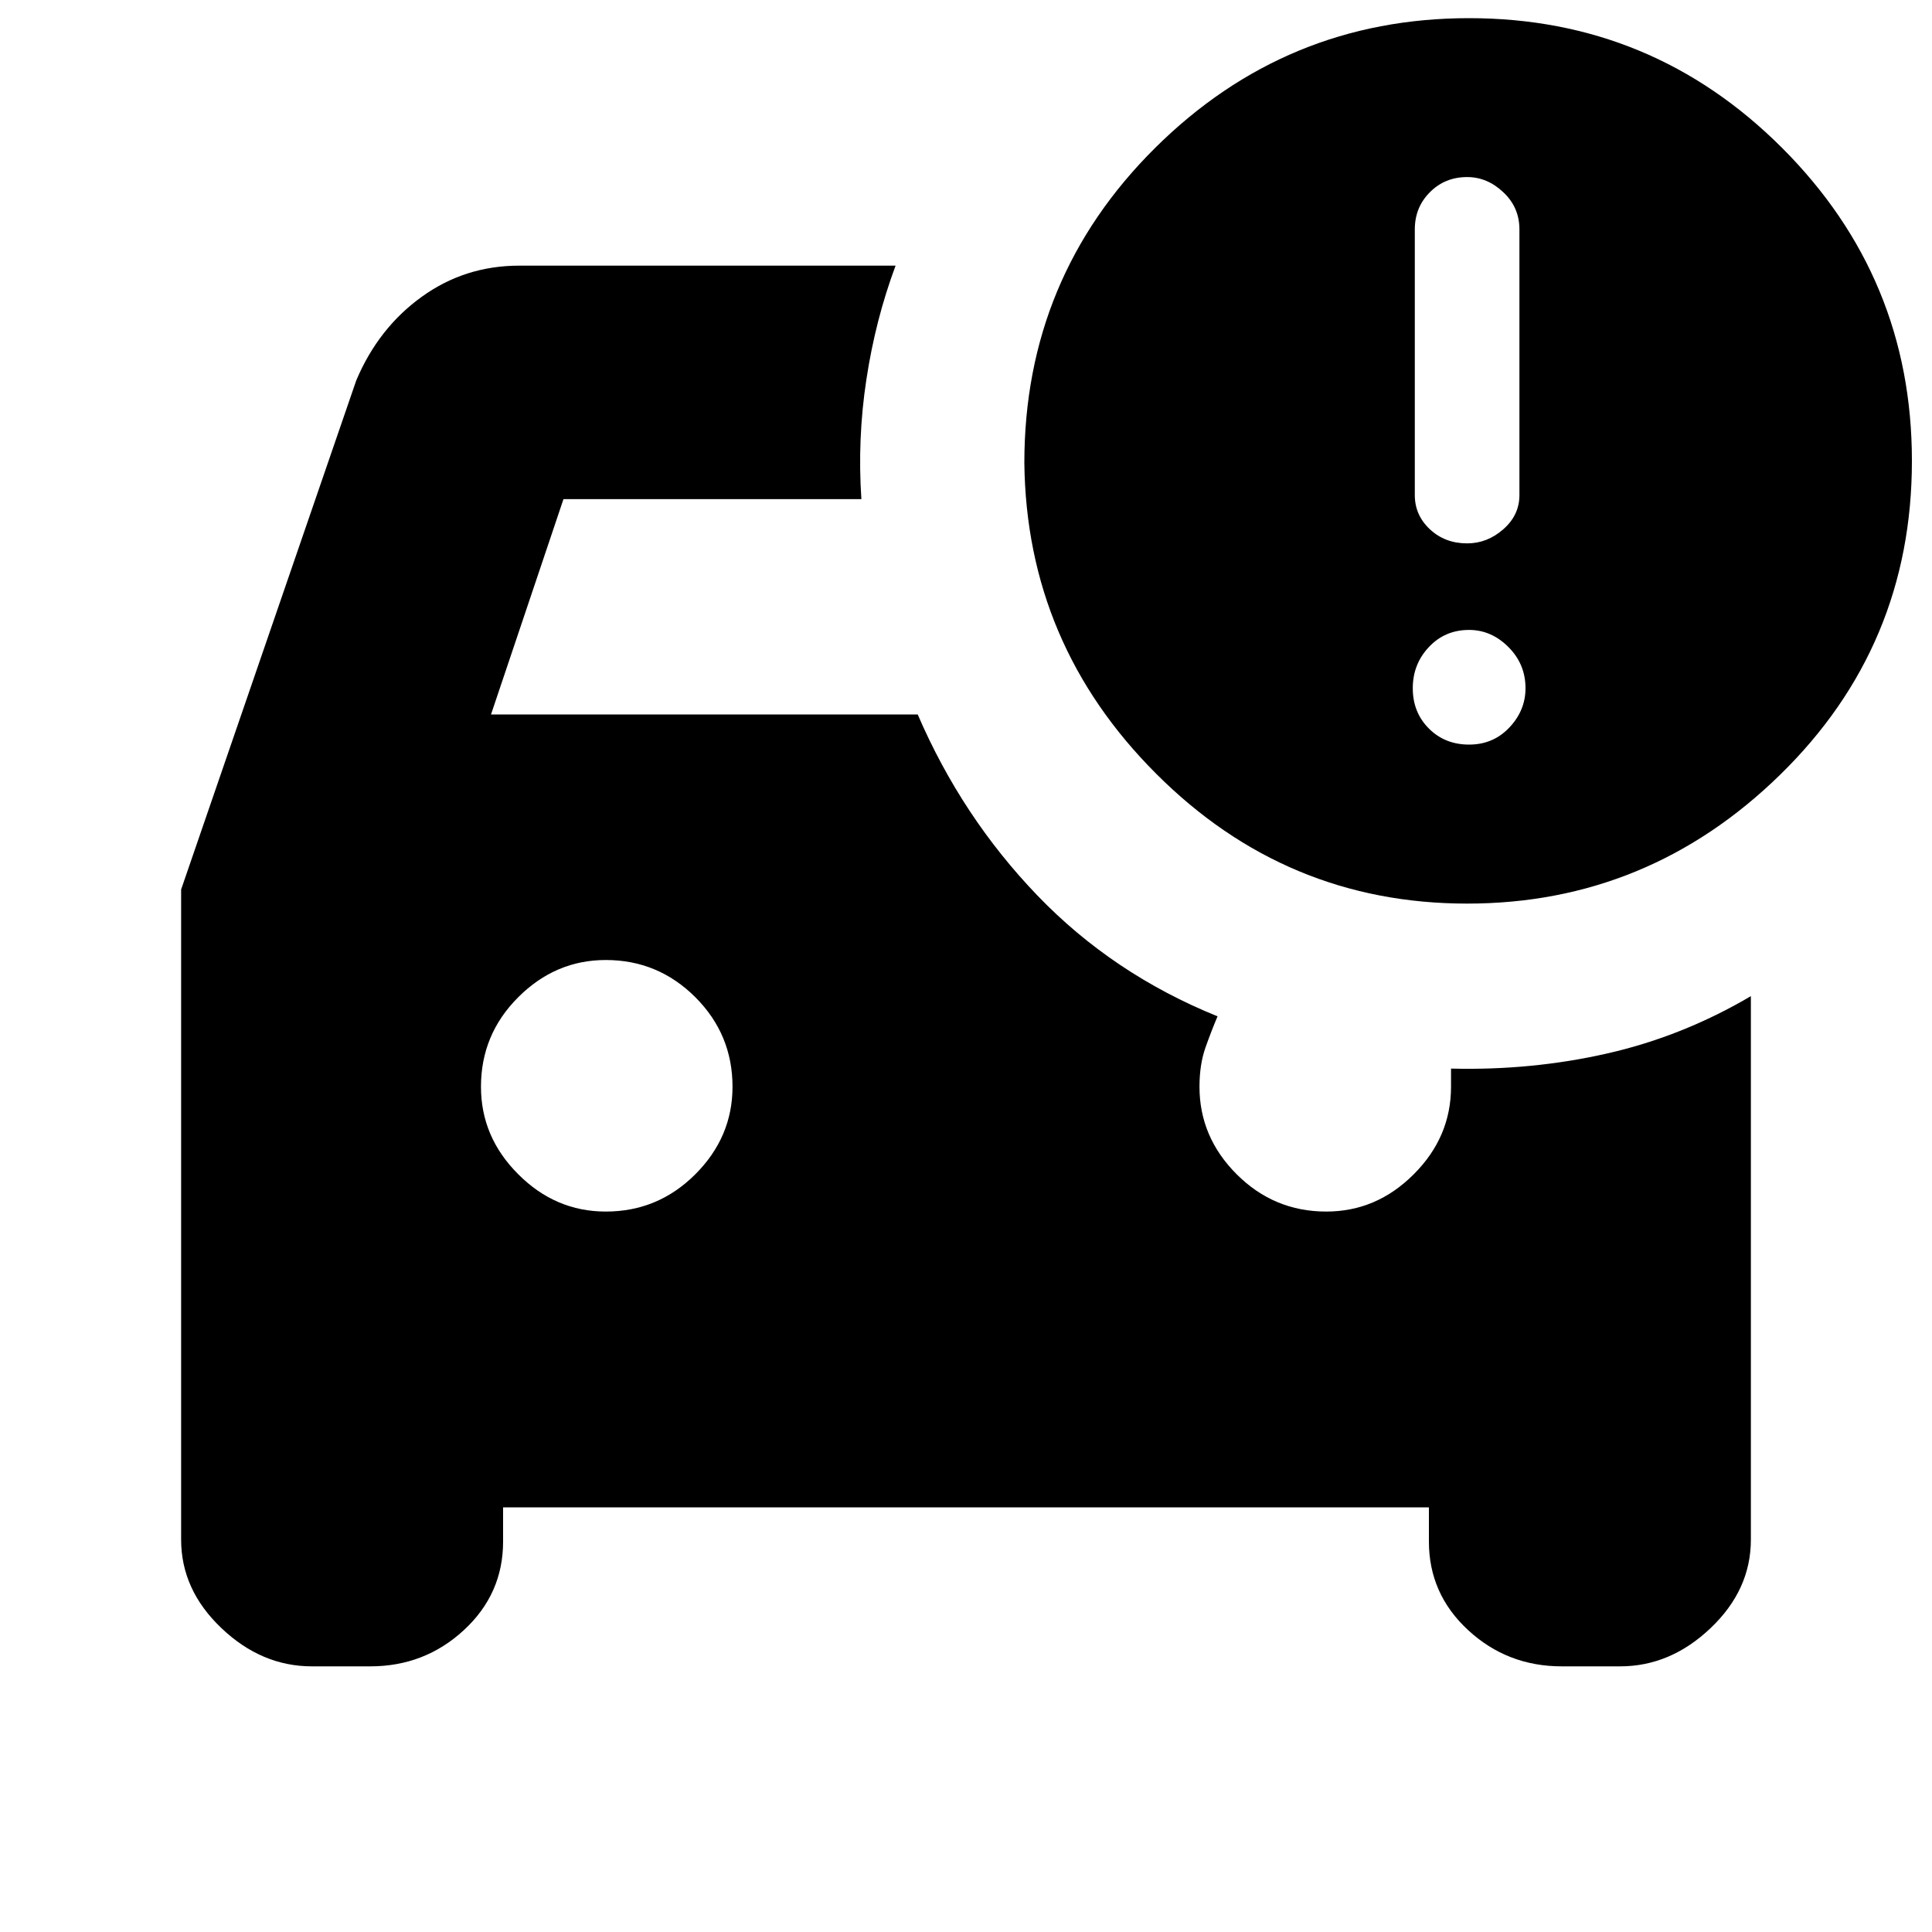 <svg xmlns="http://www.w3.org/2000/svg" height="20" width="20"><path d="M15.188 9.354q-1.876 0-3.219-1.344-1.344-1.343-1.365-3.218 0-1.917 1.354-3.261Q13.312.188 15.208.188t3.24 1.343q1.344 1.344 1.344 3.24 0 1.917-1.365 3.25t-3.239 1.333Zm-.542-4.229q0 .208.156.354t.386.146q.208 0 .374-.146.167-.146.167-.354v-2.75q0-.229-.167-.385-.166-.157-.374-.157-.23 0-.386.157-.156.156-.156.385Zm.562 2.583q.25 0 .417-.177.167-.177.167-.406 0-.25-.177-.427t-.407-.177q-.25 0-.416.177-.167.177-.167.427t.167.417q.166.166.416.166Zm-8.937 4.834q.541 0 .927-.386.385-.385.385-.906 0-.542-.385-.927-.386-.385-.927-.385-.521 0-.906.385-.386.385-.386.927 0 .521.386.906.385.386.906.386ZM3.229 17.25q-.521 0-.937-.396-.417-.396-.417-.916v-6.73l1.813-5.27q.229-.542.677-.865.447-.323 1.01-.323h3.896q-.209.562-.302 1.177-.094.615-.052 1.24H5.833l-.75 2.229H9.5q.458 1.062 1.24 1.875.781.812 1.864 1.25-.062.146-.125.323-.062.177-.062.406 0 .521.385.906.386.386.927.386.521 0 .906-.386.386-.385.386-.906v-.188q.833.021 1.614-.156.782-.177 1.49-.594v5.626q0 .52-.417.916-.416.396-.937.396h-.604q-.563 0-.969-.375t-.406-.917v-.354H5.208v.354q0 .542-.406.917t-.969.375Z"/></svg>